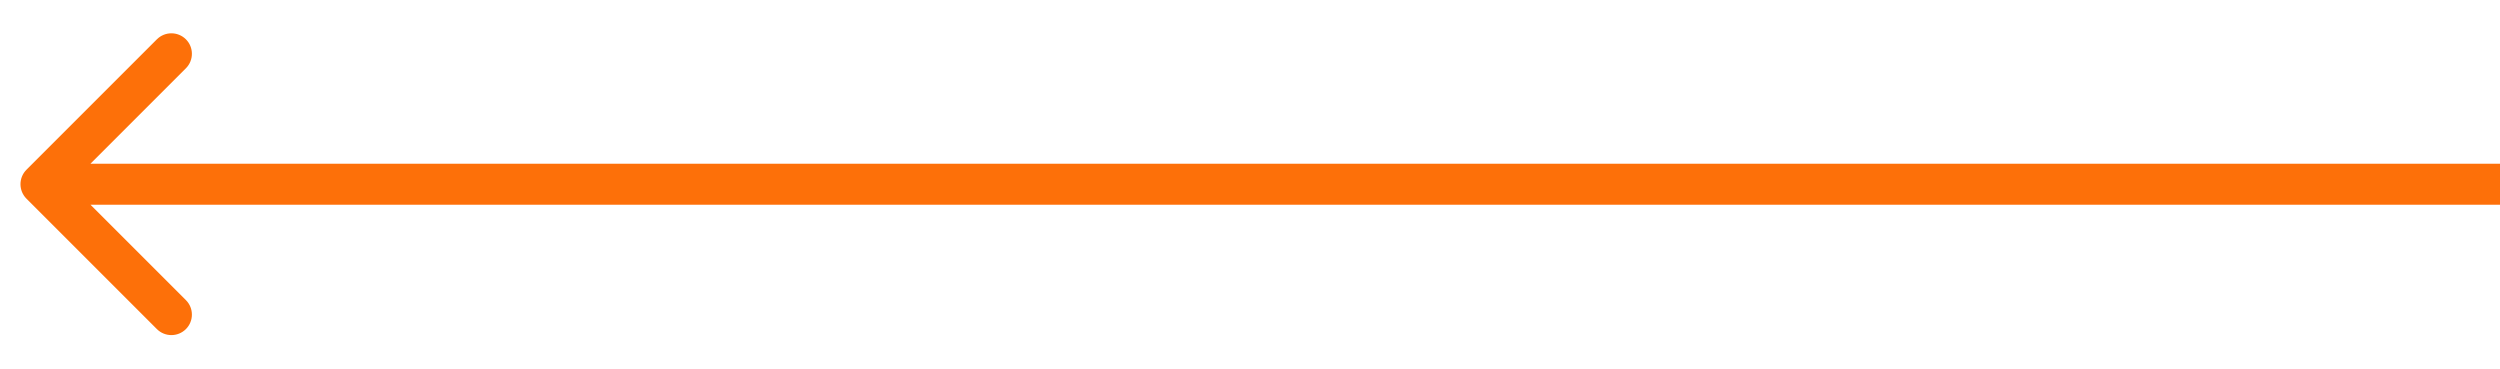 <svg width="61" height="9" viewBox="0 0 61 9" fill="none" xmlns="http://www.w3.org/2000/svg">
    <path d="M0.646 4.141C0.451 4.336 0.451 4.653 0.646 4.848L3.828 8.03C4.024 8.225 4.34 8.225 4.536 8.03C4.731 7.835 4.731 7.518 4.536 7.323L1.707 4.495L4.536 1.666C4.731 1.471 4.731 1.154 4.536 0.959C4.34 0.764 4.024 0.764 3.828 0.959L0.646 4.141ZM61 3.995L1 3.995V4.995L61 4.995V3.995Z" fill="#FD7009"/>
</svg>
